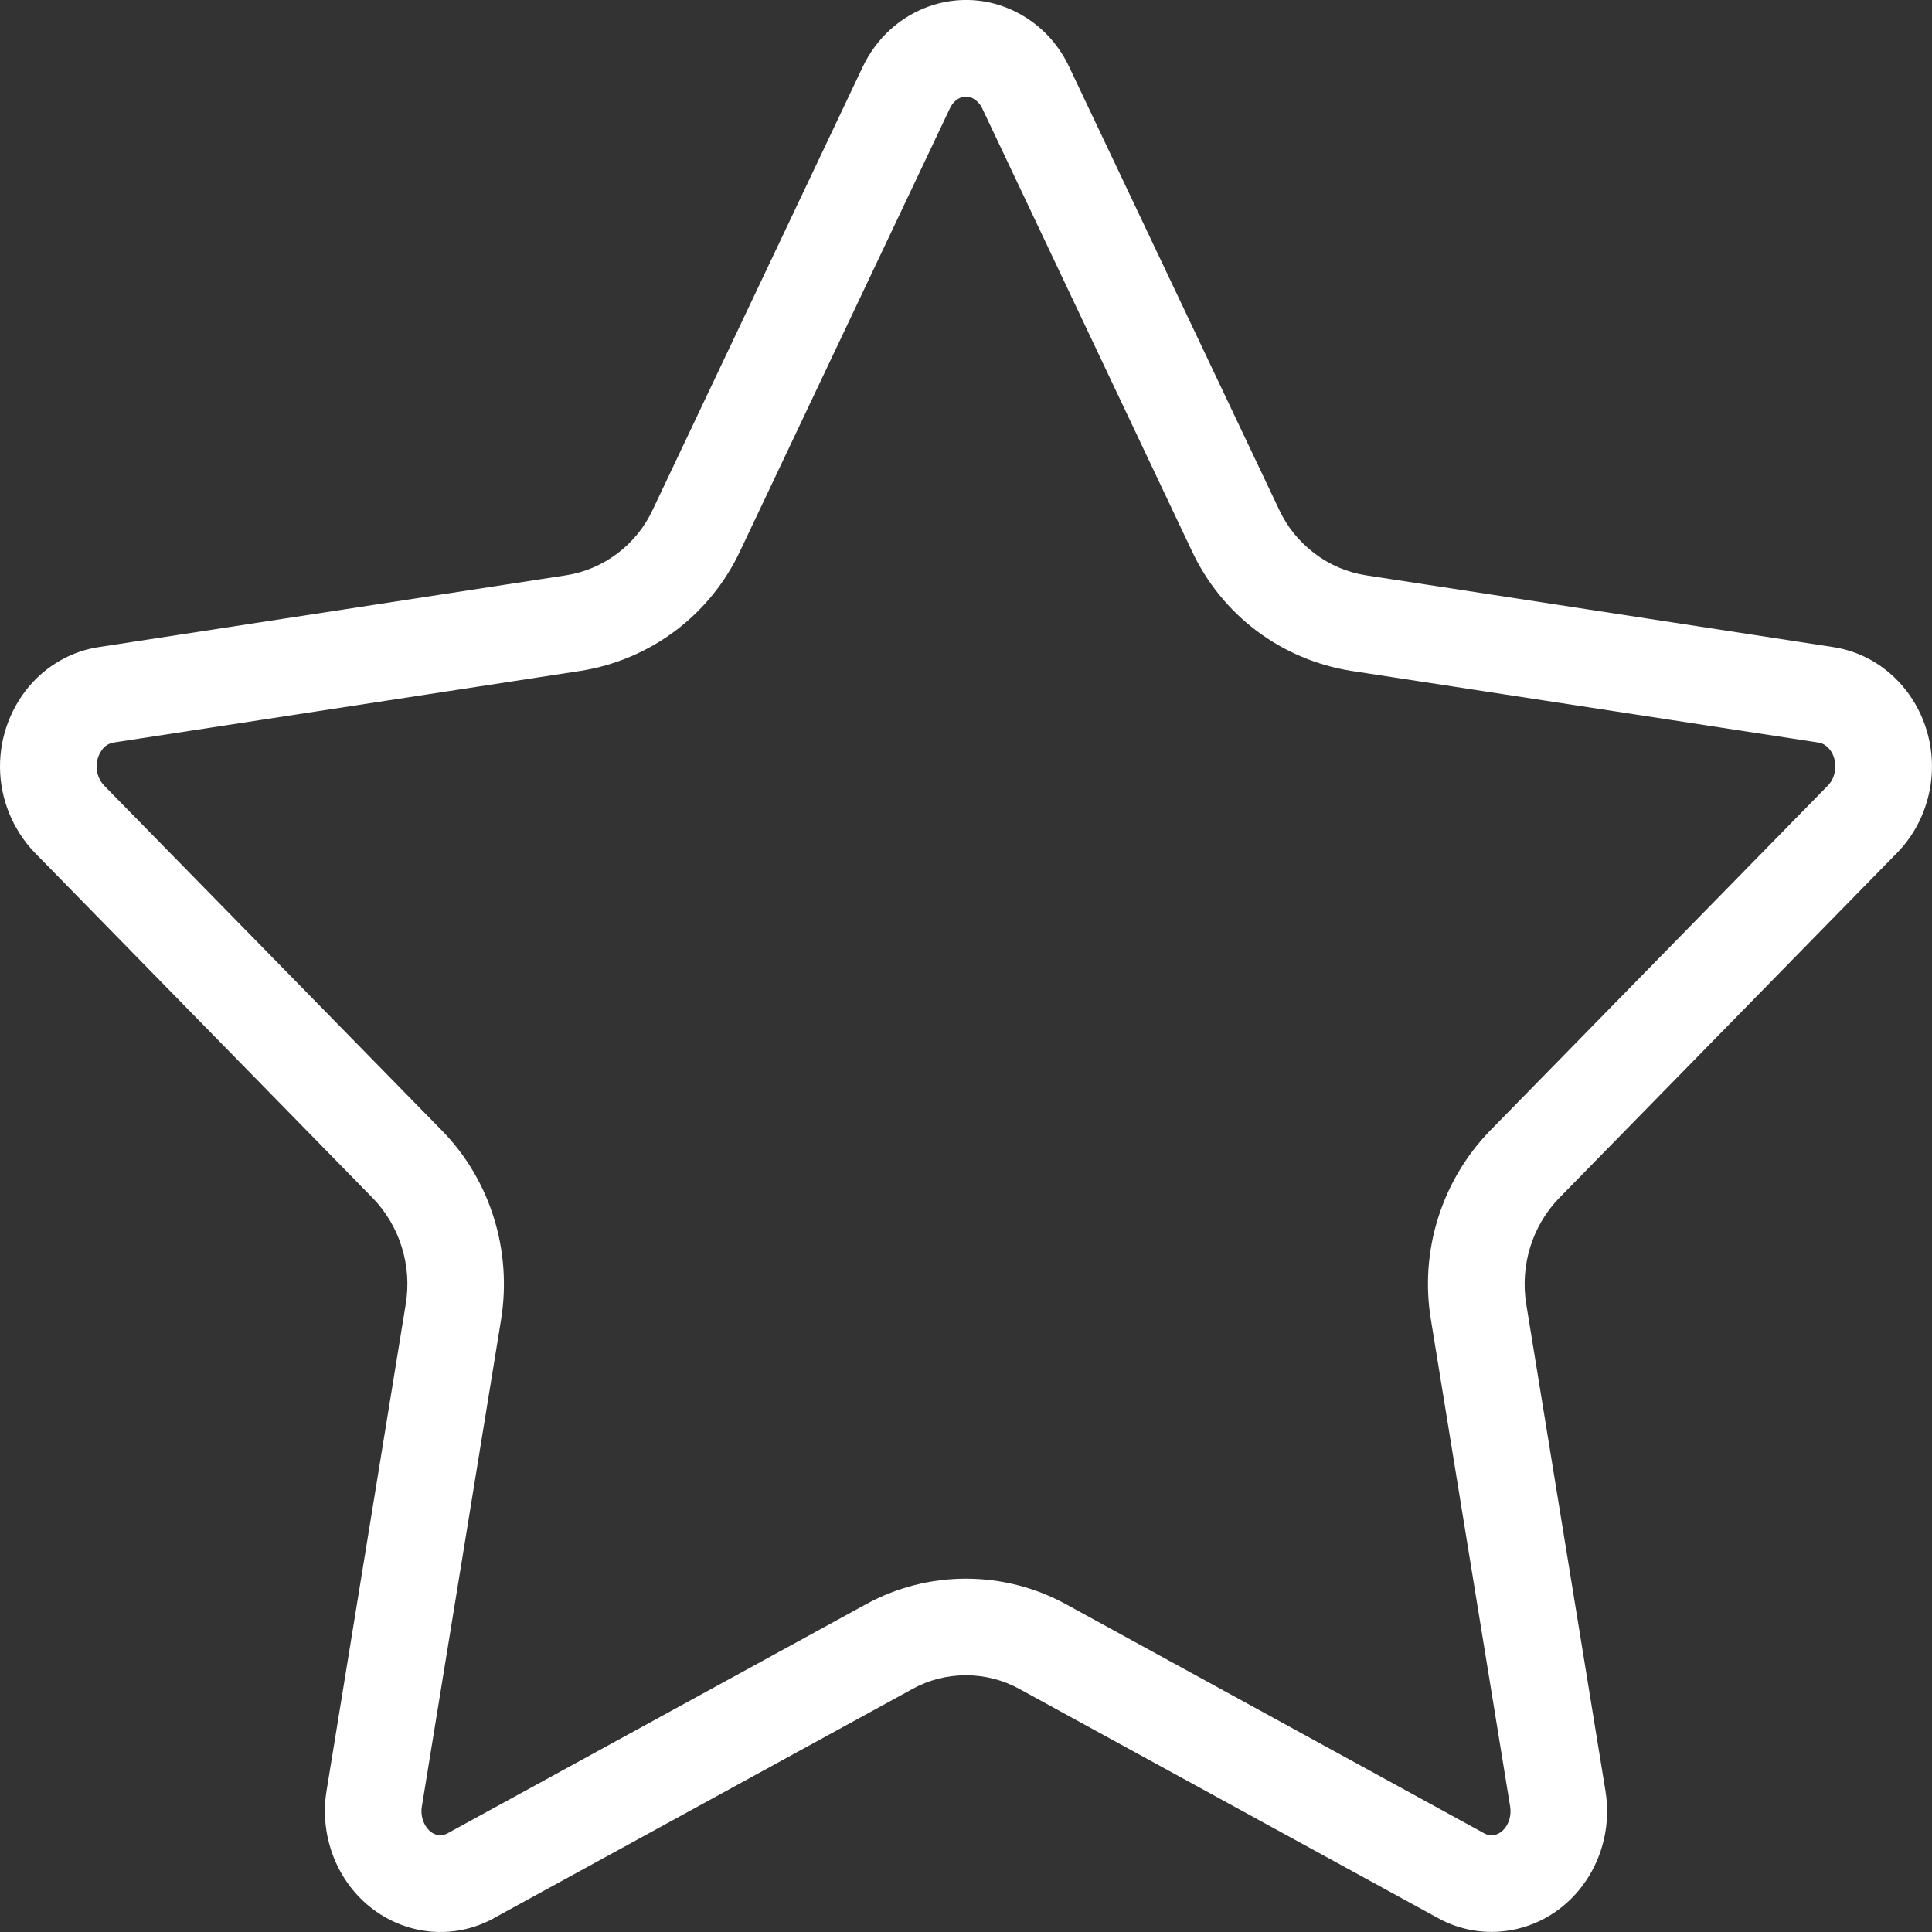 <svg width="17" height="17" viewBox="0 0 17 17" fill="none" xmlns="http://www.w3.org/2000/svg">
<rect x="0" y="0" width="17" height="17" fill="#333333" stroke="none"/>
<path id="Vector" d="M7.62 14.116C7.89 13.968 8.192 13.891 8.5 13.891C8.807 13.891 9.11 13.968 9.38 14.116L13.062 16.133C13.088 16.147 13.117 16.152 13.147 16.147C13.234 16.132 13.308 16.023 13.288 15.896L12.591 11.613C12.541 11.314 12.563 11.007 12.654 10.717C12.745 10.428 12.902 10.163 13.114 9.946L16.087 6.909C16.12 6.873 16.141 6.828 16.146 6.779C16.165 6.653 16.089 6.547 16.002 6.534L11.889 5.903C11.587 5.855 11.301 5.734 11.056 5.55C10.812 5.366 10.617 5.125 10.487 4.847L8.643 0.954C8.626 0.917 8.597 0.885 8.56 0.865C8.49 0.829 8.403 0.859 8.358 0.954L6.513 4.847C6.383 5.125 6.187 5.366 5.943 5.55C5.698 5.734 5.412 5.855 5.11 5.903L0.997 6.534C0.964 6.54 0.933 6.557 0.91 6.582C0.871 6.628 0.849 6.686 0.85 6.746C0.85 6.806 0.873 6.864 0.913 6.909L3.886 9.945C4.315 10.382 4.507 11.004 4.409 11.612L3.712 15.896C3.703 15.949 3.712 16.003 3.735 16.049C3.782 16.142 3.867 16.17 3.938 16.132L7.62 14.116V14.116ZM4.346 16.879C3.849 17.151 3.235 16.949 2.975 16.43C2.872 16.223 2.836 15.989 2.873 15.76L3.57 11.476C3.598 11.308 3.586 11.136 3.535 10.973C3.485 10.811 3.397 10.662 3.278 10.54L0.306 7.503C0.113 7.302 0.003 7.034 7.03331e-05 6.756C-0.003 6.477 0.1 6.207 0.289 6.002C0.445 5.836 0.649 5.727 0.868 5.694L4.982 5.062C5.147 5.036 5.302 4.969 5.435 4.868C5.568 4.767 5.674 4.635 5.744 4.484L7.59 0.591C7.839 0.065 8.449 -0.15 8.95 0.11C9.15 0.213 9.312 0.382 9.409 0.591L11.255 4.484C11.325 4.635 11.432 4.767 11.565 4.868C11.697 4.969 11.853 5.036 12.018 5.062L16.132 5.694C16.686 5.779 17.07 6.318 16.989 6.898C16.956 7.128 16.853 7.34 16.694 7.503L13.721 10.54C13.483 10.784 13.374 11.134 13.43 11.477L14.127 15.76C14.22 16.338 13.849 16.886 13.295 16.984C13.076 17.023 12.849 16.986 12.654 16.878L8.971 14.862C8.826 14.782 8.664 14.741 8.499 14.741C8.335 14.741 8.172 14.782 8.028 14.862L4.346 16.878V16.879Z" fill="white"/>
</svg>
